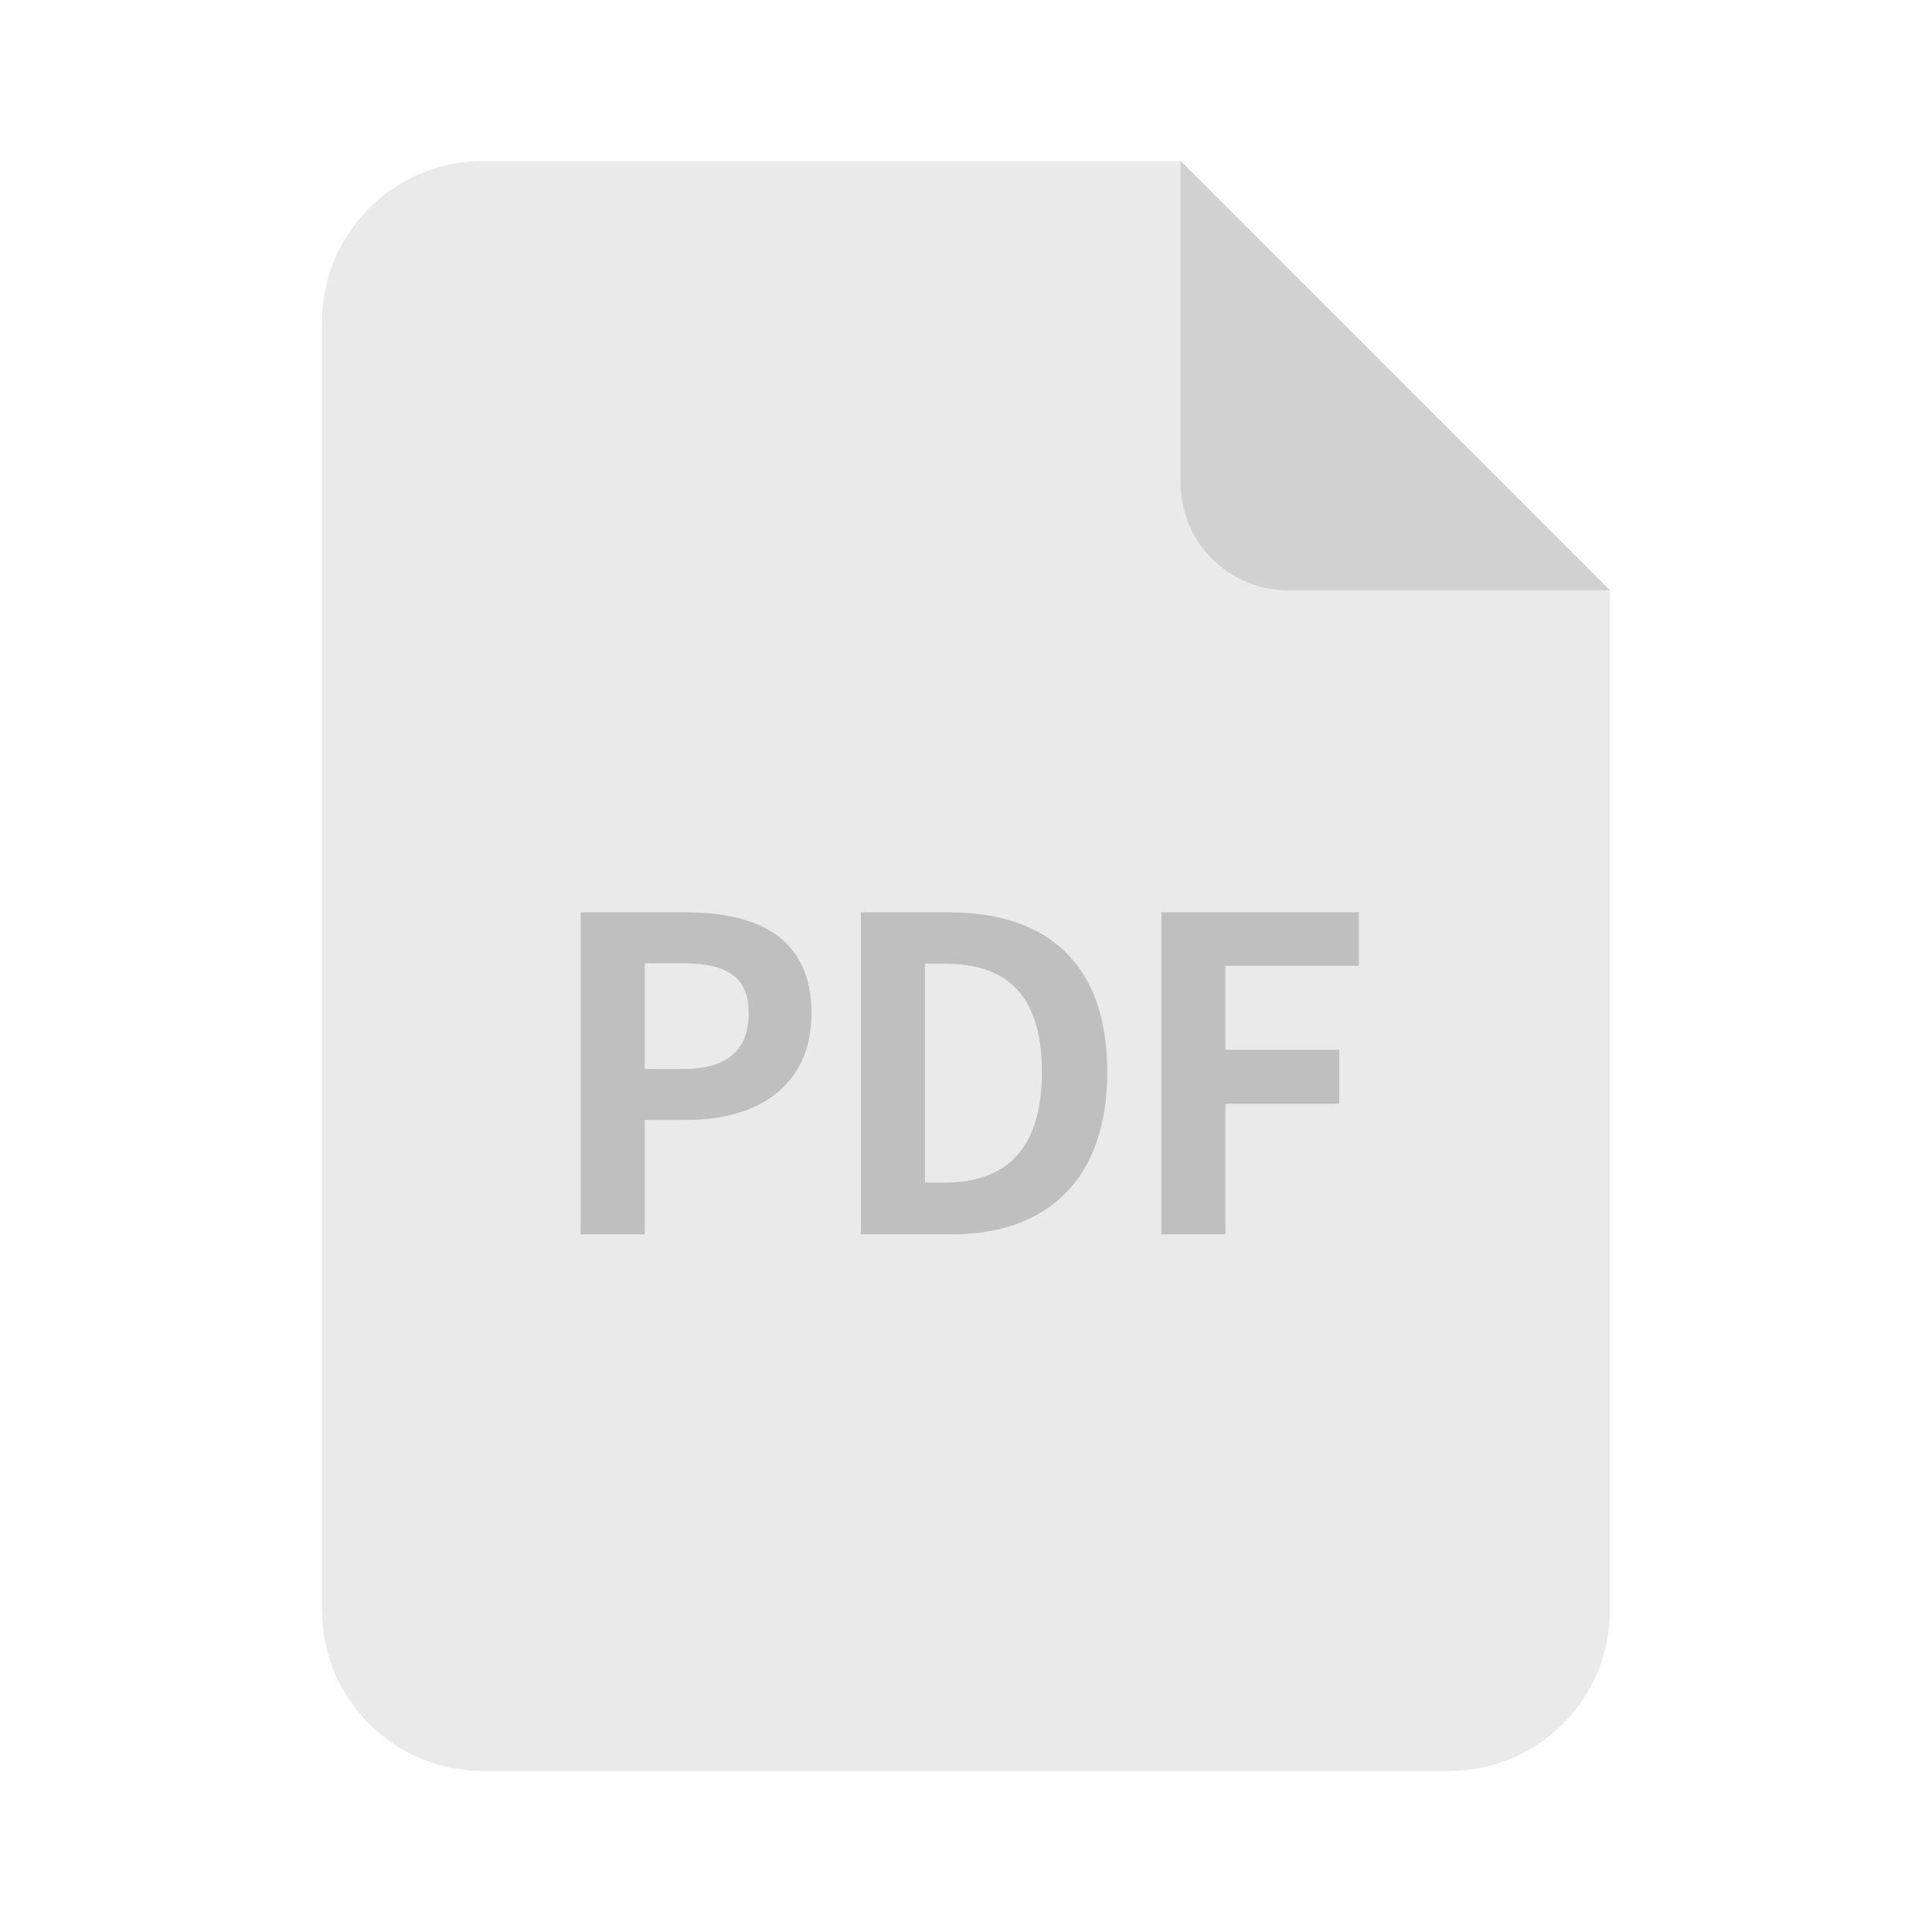<svg width="36" height="36" viewBox="0 0 36 36" fill="none" xmlns="http://www.w3.org/2000/svg">
<path fill-rule="evenodd" clip-rule="evenodd" d="M9 3C7.343 3 6 4.343 6 6V30C6 31.657 7.343 33 9 33H27C28.657 33 30 31.657 30 30V11L22 3H9Z" fill="#EAEAEA"/>
<path fill-rule="evenodd" clip-rule="evenodd" d="M24 11H30L22 3V9C22 10.105 22.895 11 24 11Z" fill="#D1D1D1"/>
<path d="M10.82 17H12.78C14.096 17 15.121 17.454 15.121 18.881C15.121 20.251 14.096 20.868 12.813 20.868H12.014V23H10.82V17ZM12.732 19.919C13.547 19.919 13.951 19.57 13.951 18.881C13.951 18.176 13.523 17.949 12.692 17.949H12.014V19.919H12.732Z" fill="#BFBFBF"/>
<path d="M16.041 17H17.679C19.502 17 20.632 17.941 20.632 19.976C20.632 21.986 19.502 23 17.743 23H16.041V17ZM17.606 22.035C18.728 22.035 19.414 21.435 19.414 19.976C19.414 18.508 18.728 17.957 17.606 17.957H17.235V22.035H17.606Z" fill="#BFBFBF"/>
<path d="M21.64 17H25.32V17.997H22.834V19.562H24.956V20.568H22.834V23H21.64V17Z" fill="#BFBFBF"/>
</svg>
